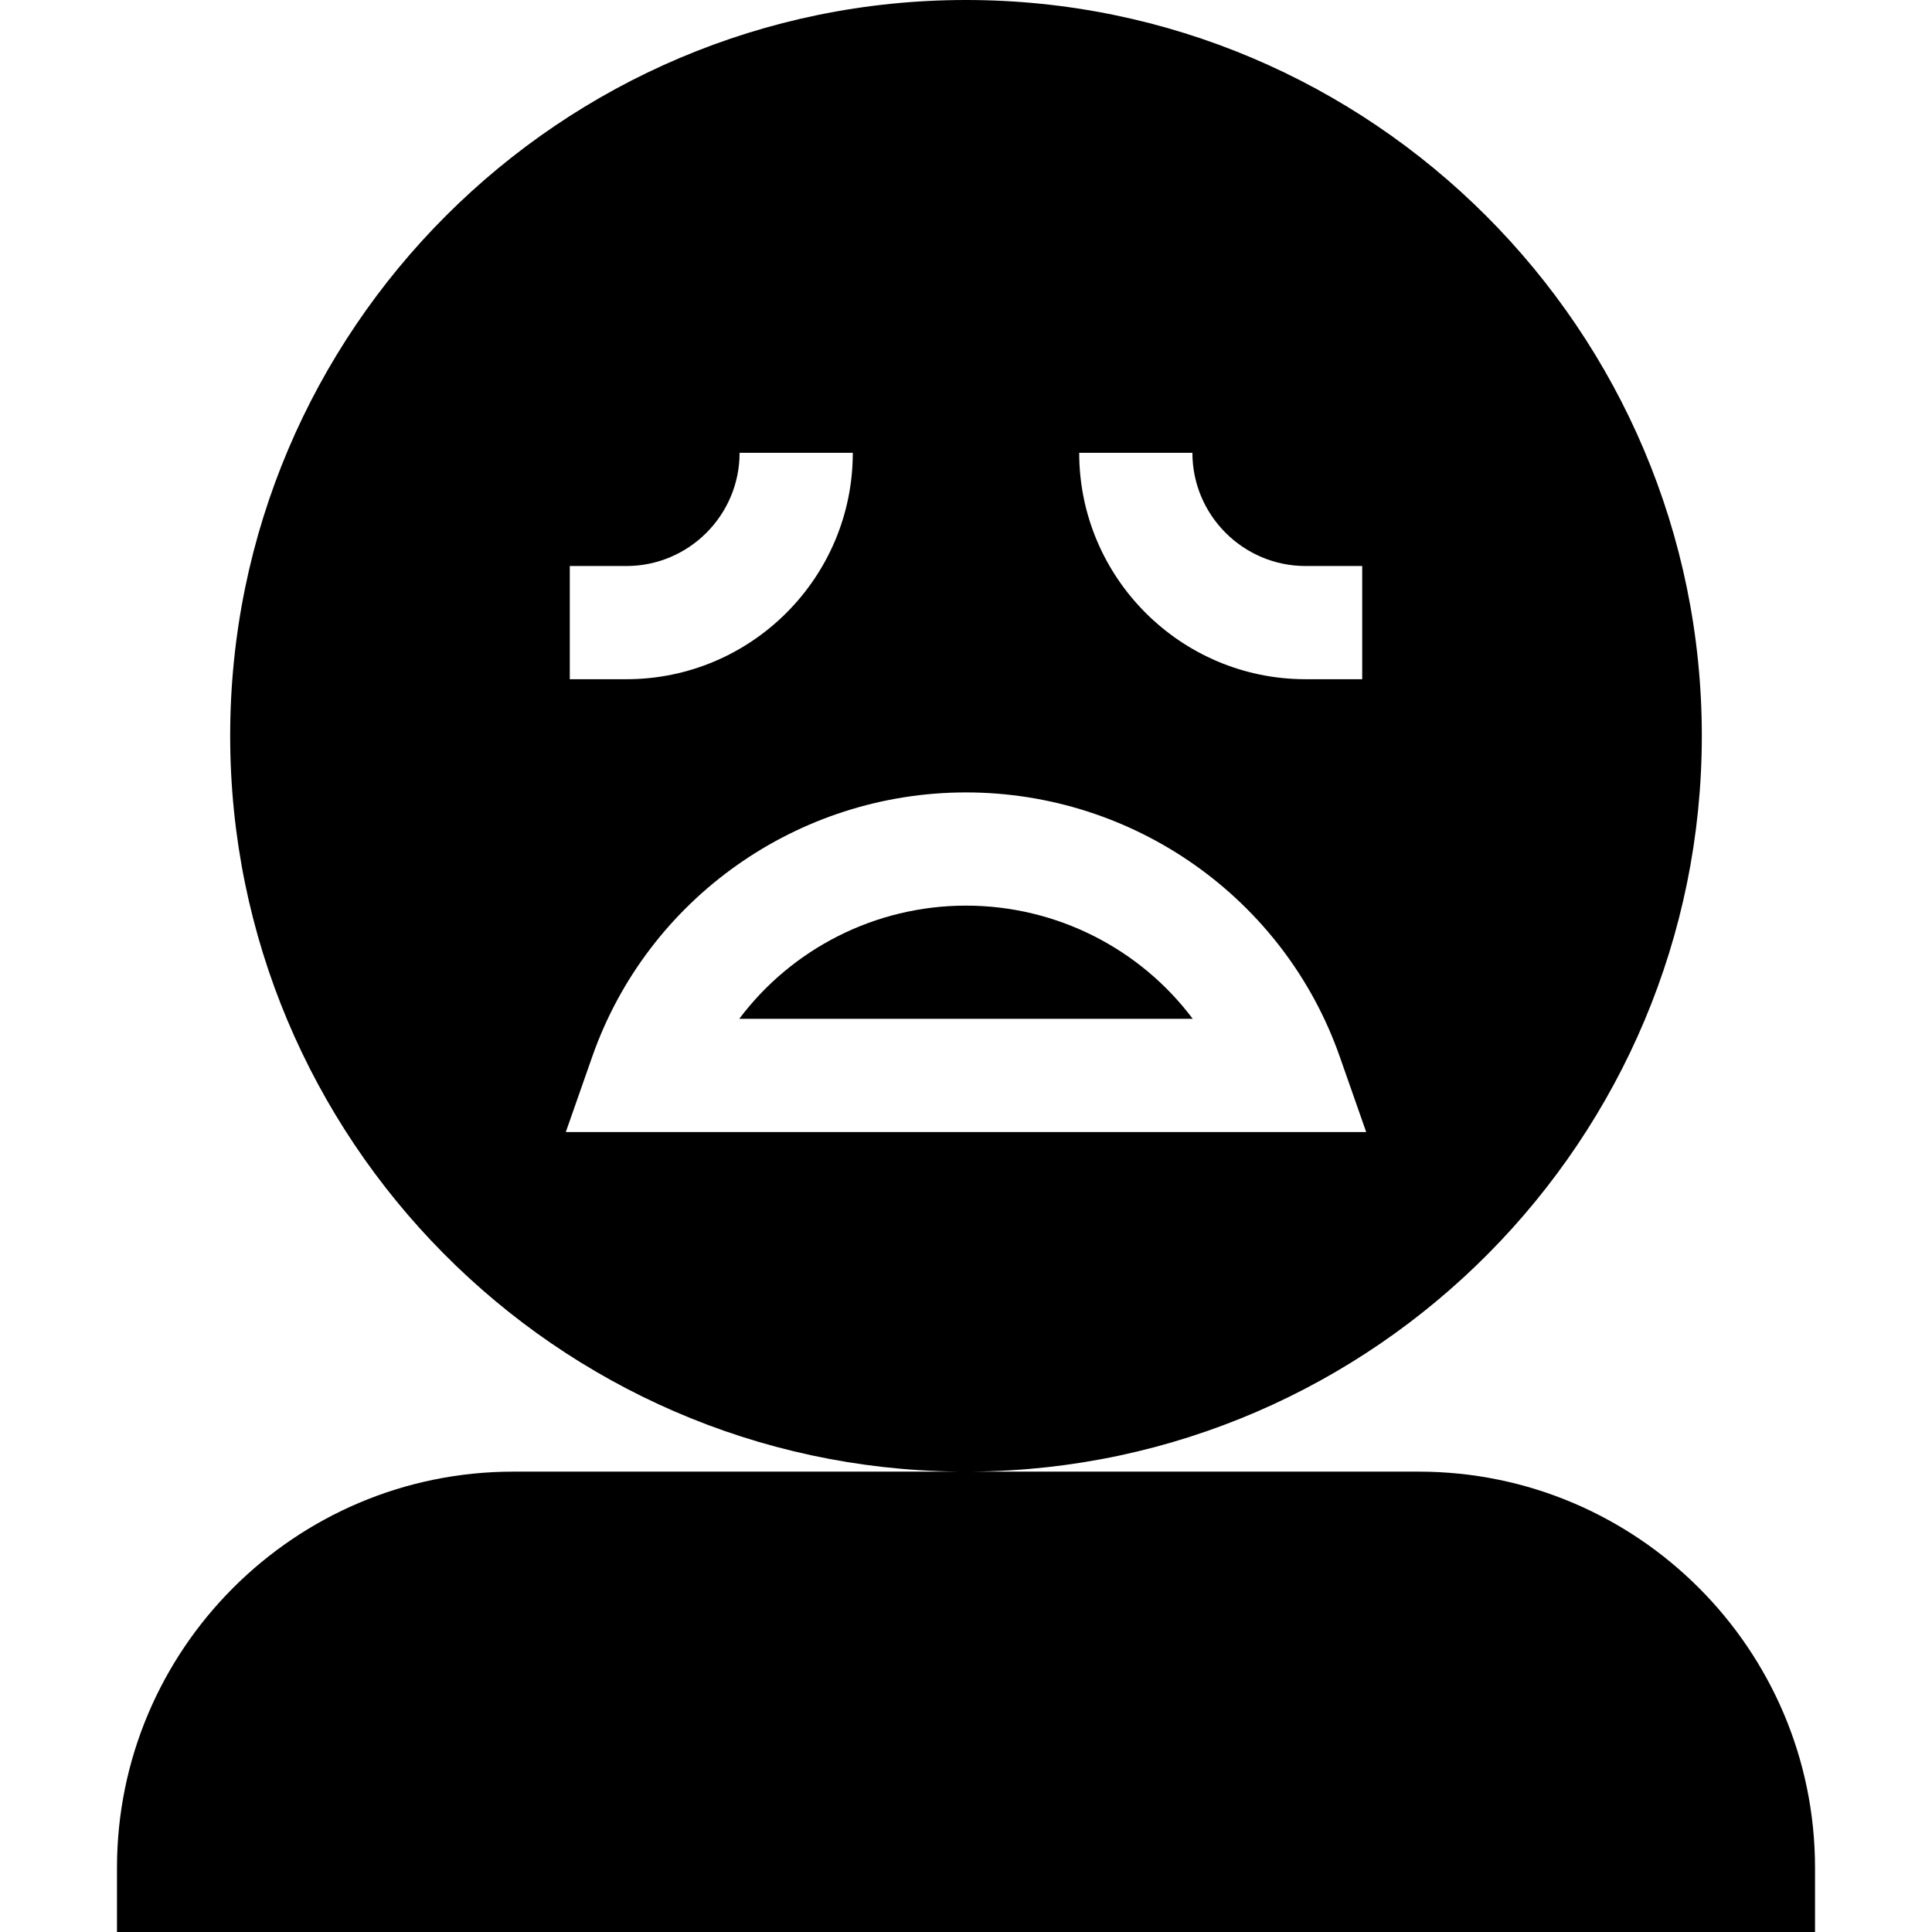 <svg id="Capa_1" enable-background="new 0 0 512 512" height="512" viewBox="0 0 512 512" width="512" xmlns="http://www.w3.org/2000/svg"><g id="Tired_1_"><path d="m256 240c-24.082 0-46.201 11.484-60.088 30h120.176c-13.887-18.516-36.006-30-60.088-30z"/><path d="m376 390h-118.298c.003 0 .007-.007.01-.007 106.734-.923 193.288-88.044 193.288-194.993 0-107.52-87.48-195-195-195s-195 87.48-195 195c0 106.793 86.302 193.816 192.823 194.988.006 0 .012.011.019.012h-117.842c-57.891 0-105 47.109-105 105v17h450v-17c0-57.891-47.109-105-105-105zm-60-270c0 16.538 13.462 30 30 30h15v30h-15c-33.091 0-60-26.909-60-60zm-165 30h15c16.538 0 30-13.462 30-30h30c0 33.091-26.909 60-60 60h-15zm-1.055 150 7.002-19.966c14.677-41.894 54.492-70.034 99.053-70.034s84.374 28.14 99.053 70.034l7.002 19.966z"/></g></svg>